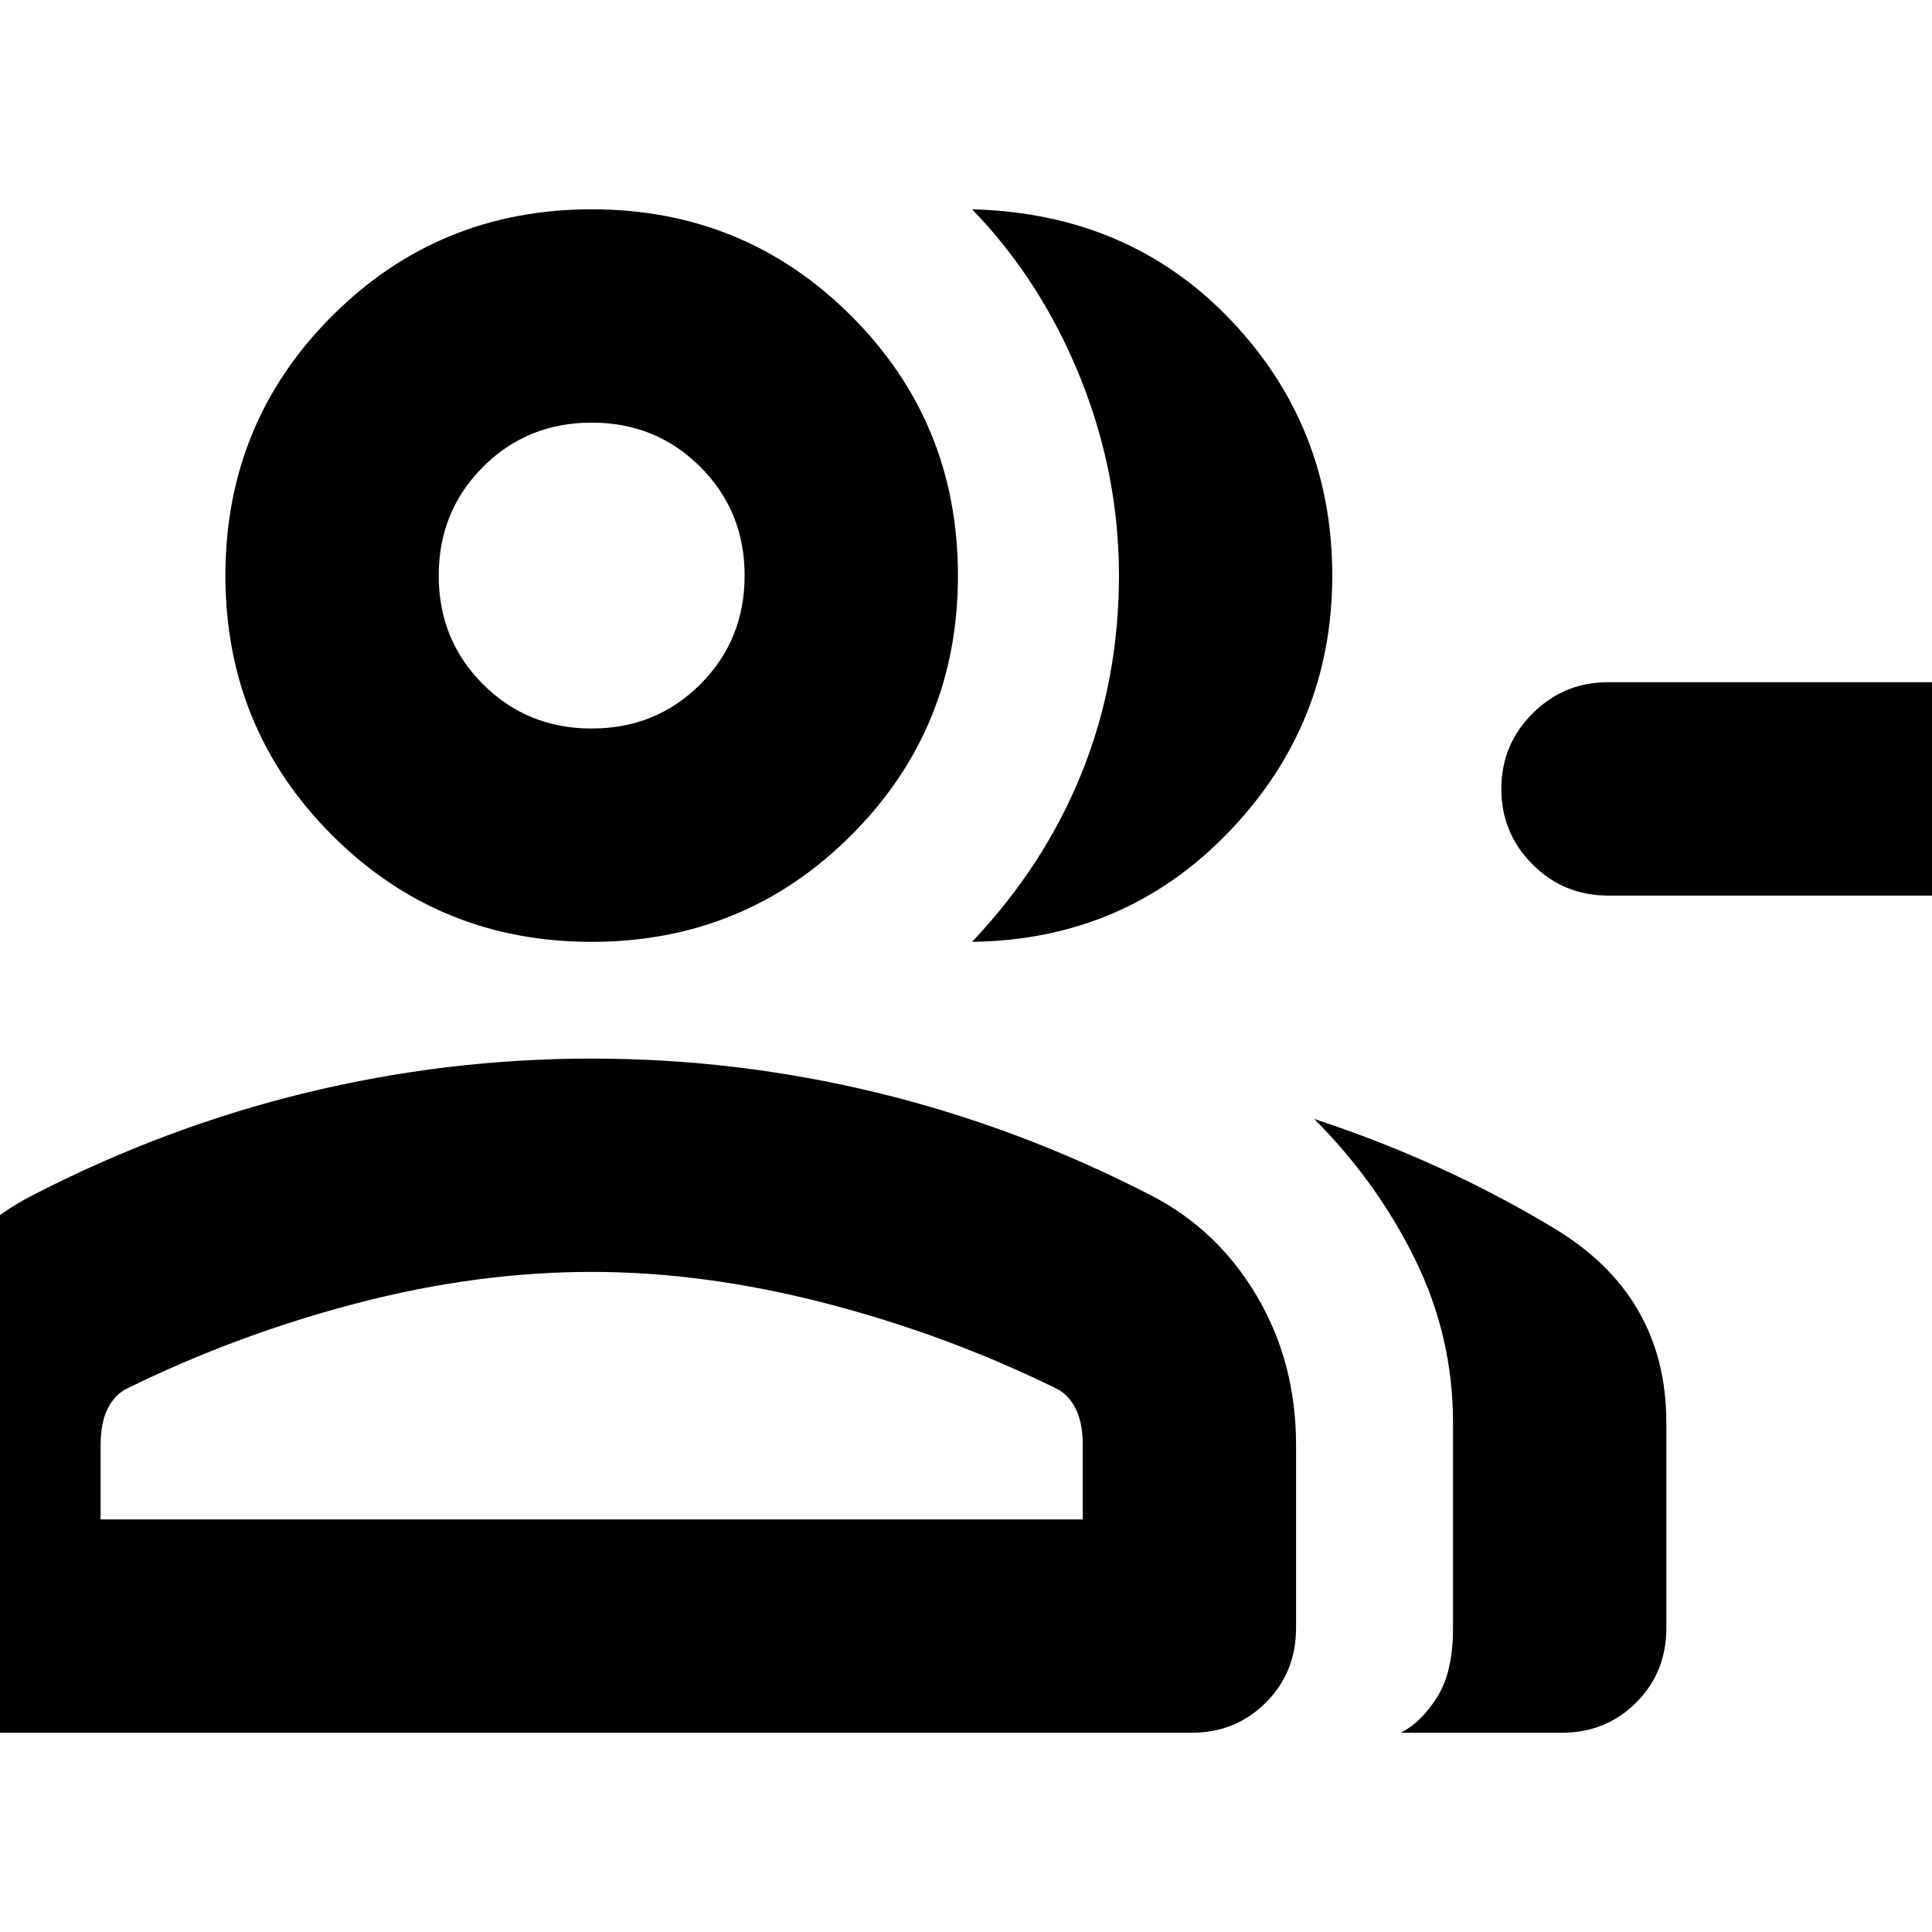 <svg xmlns="http://www.w3.org/2000/svg" height="24" width="24"><path d="M12.075 11.7Q12.975 10.75 13.438 9.6Q13.9 8.45 13.9 7.15Q13.9 5.875 13.413 4.675Q12.925 3.475 12.075 2.6Q14.025 2.65 15.288 3.975Q16.55 5.3 16.55 7.15Q16.55 9 15.263 10.337Q13.975 11.675 12.075 11.7ZM17.4 21.525Q17.65 21.4 17.85 21.087Q18.05 20.775 18.05 20.225V17.675Q18.05 16.6 17.575 15.637Q17.1 14.675 16.325 13.9Q17.925 14.425 19.312 15.262Q20.7 16.1 20.7 17.675V20.225Q20.7 20.775 20.325 21.15Q19.95 21.525 19.4 21.525ZM19.975 11.125Q19.425 11.125 19.038 10.738Q18.65 10.35 18.65 9.8Q18.65 9.25 19.038 8.863Q19.425 8.475 19.975 8.475H24.075Q24.625 8.475 25.013 8.863Q25.4 9.25 25.4 9.8Q25.4 10.35 25.013 10.738Q24.625 11.125 24.075 11.125ZM7.35 11.7Q5.45 11.7 4.125 10.375Q2.8 9.05 2.8 7.15Q2.8 5.25 4.125 3.925Q5.45 2.6 7.35 2.6Q9.25 2.6 10.575 3.925Q11.9 5.25 11.9 7.15Q11.9 9.05 10.575 10.375Q9.25 11.7 7.35 11.7ZM-0.1 21.525Q-0.65 21.525 -1.025 21.15Q-1.4 20.775 -1.4 20.225V17.95Q-1.4 16.925 -0.913 16.1Q-0.425 15.275 0.4 14.85Q2.05 14 3.8 13.575Q5.55 13.15 7.35 13.15Q9.15 13.15 10.9 13.575Q12.65 14 14.3 14.85Q15.125 15.275 15.613 16.1Q16.1 16.925 16.1 17.95V20.225Q16.1 20.775 15.725 21.15Q15.35 21.525 14.8 21.525ZM7.35 9.05Q8.15 9.05 8.7 8.5Q9.25 7.95 9.25 7.15Q9.25 6.35 8.7 5.8Q8.15 5.25 7.35 5.25Q6.55 5.25 6 5.8Q5.45 6.35 5.45 7.15Q5.45 7.95 6 8.5Q6.55 9.05 7.35 9.05ZM1.25 18.875H13.45V17.95Q13.45 17.675 13.363 17.5Q13.275 17.325 13.125 17.25Q11.75 16.575 10.25 16.188Q8.75 15.8 7.35 15.8Q5.925 15.8 4.438 16.188Q2.95 16.575 1.575 17.25Q1.425 17.325 1.337 17.5Q1.25 17.675 1.25 17.95ZM7.35 7.15Q7.35 7.15 7.35 7.15Q7.35 7.15 7.35 7.15Q7.35 7.15 7.35 7.15Q7.35 7.15 7.35 7.15Q7.35 7.15 7.35 7.15Q7.35 7.15 7.35 7.15Q7.35 7.15 7.35 7.15Q7.35 7.15 7.35 7.15ZM7.35 18.875Q7.35 18.875 7.35 18.875Q7.35 18.875 7.35 18.875Q7.35 18.875 7.35 18.875Q7.35 18.875 7.35 18.875Q7.35 18.875 7.35 18.875Q7.35 18.875 7.35 18.875Q7.35 18.875 7.35 18.875Q7.35 18.875 7.35 18.875Z"/></svg>